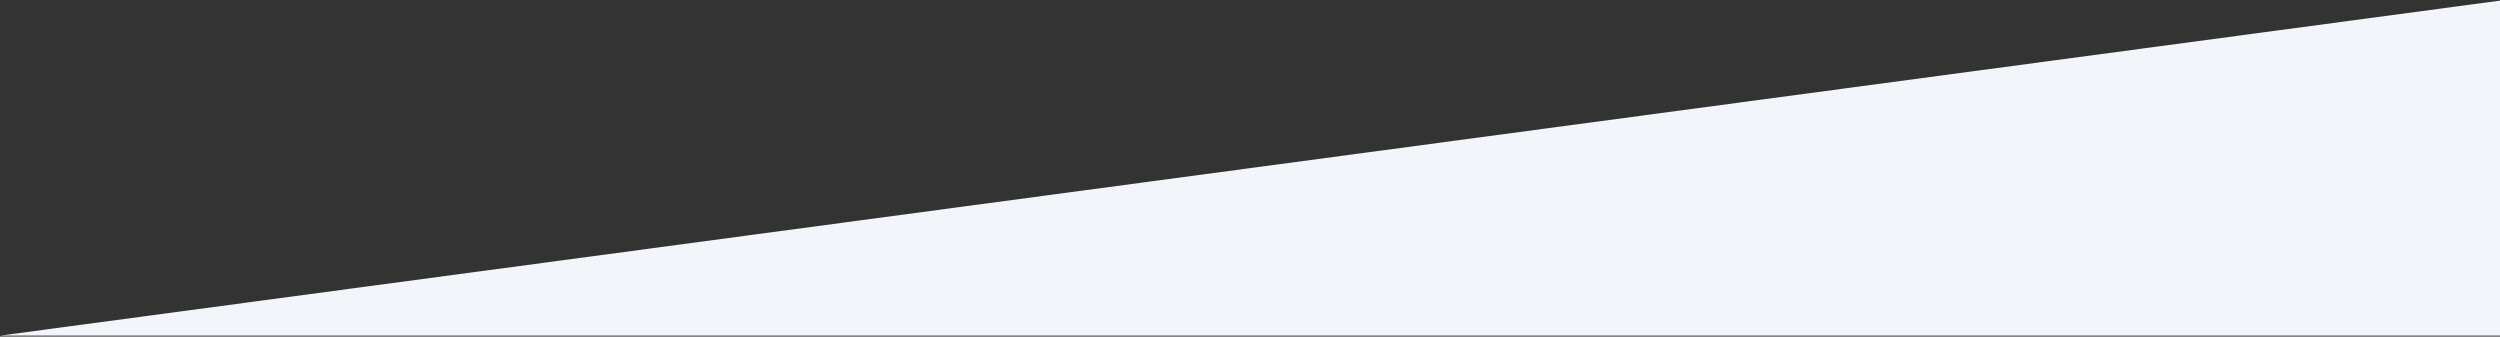 <?xml version="1.0" encoding="utf-8"?>
<!-- Generator: Adobe Illustrator 25.0.1, SVG Export Plug-In . SVG Version: 6.00 Build 0)  -->
<svg version="1.1" id="Layer_1" xmlns="http://www.w3.org/2000/svg" xmlns:xlink="http://www.w3.org/1999/xlink" x="0px" y="0px"
	 viewBox="0 0 1597 215" style="enable-background:new 0 0 1597 215;" xml:space="preserve">
<rect x="0" y="0" width="1597" height="215" fill="#333333" stroke="none"/>
<style type="text/css">
	.st0{fill-rule:evenodd;clip-rule:evenodd;fill:#F2F5F9;}
</style>
<desc>Created with Sketch.</desc>
<g id="Page-1">
	<polygon id="Path" class="st0" points="0,214.4 1597,0.4 1597,214.4 	"/>
</g>
</svg>
